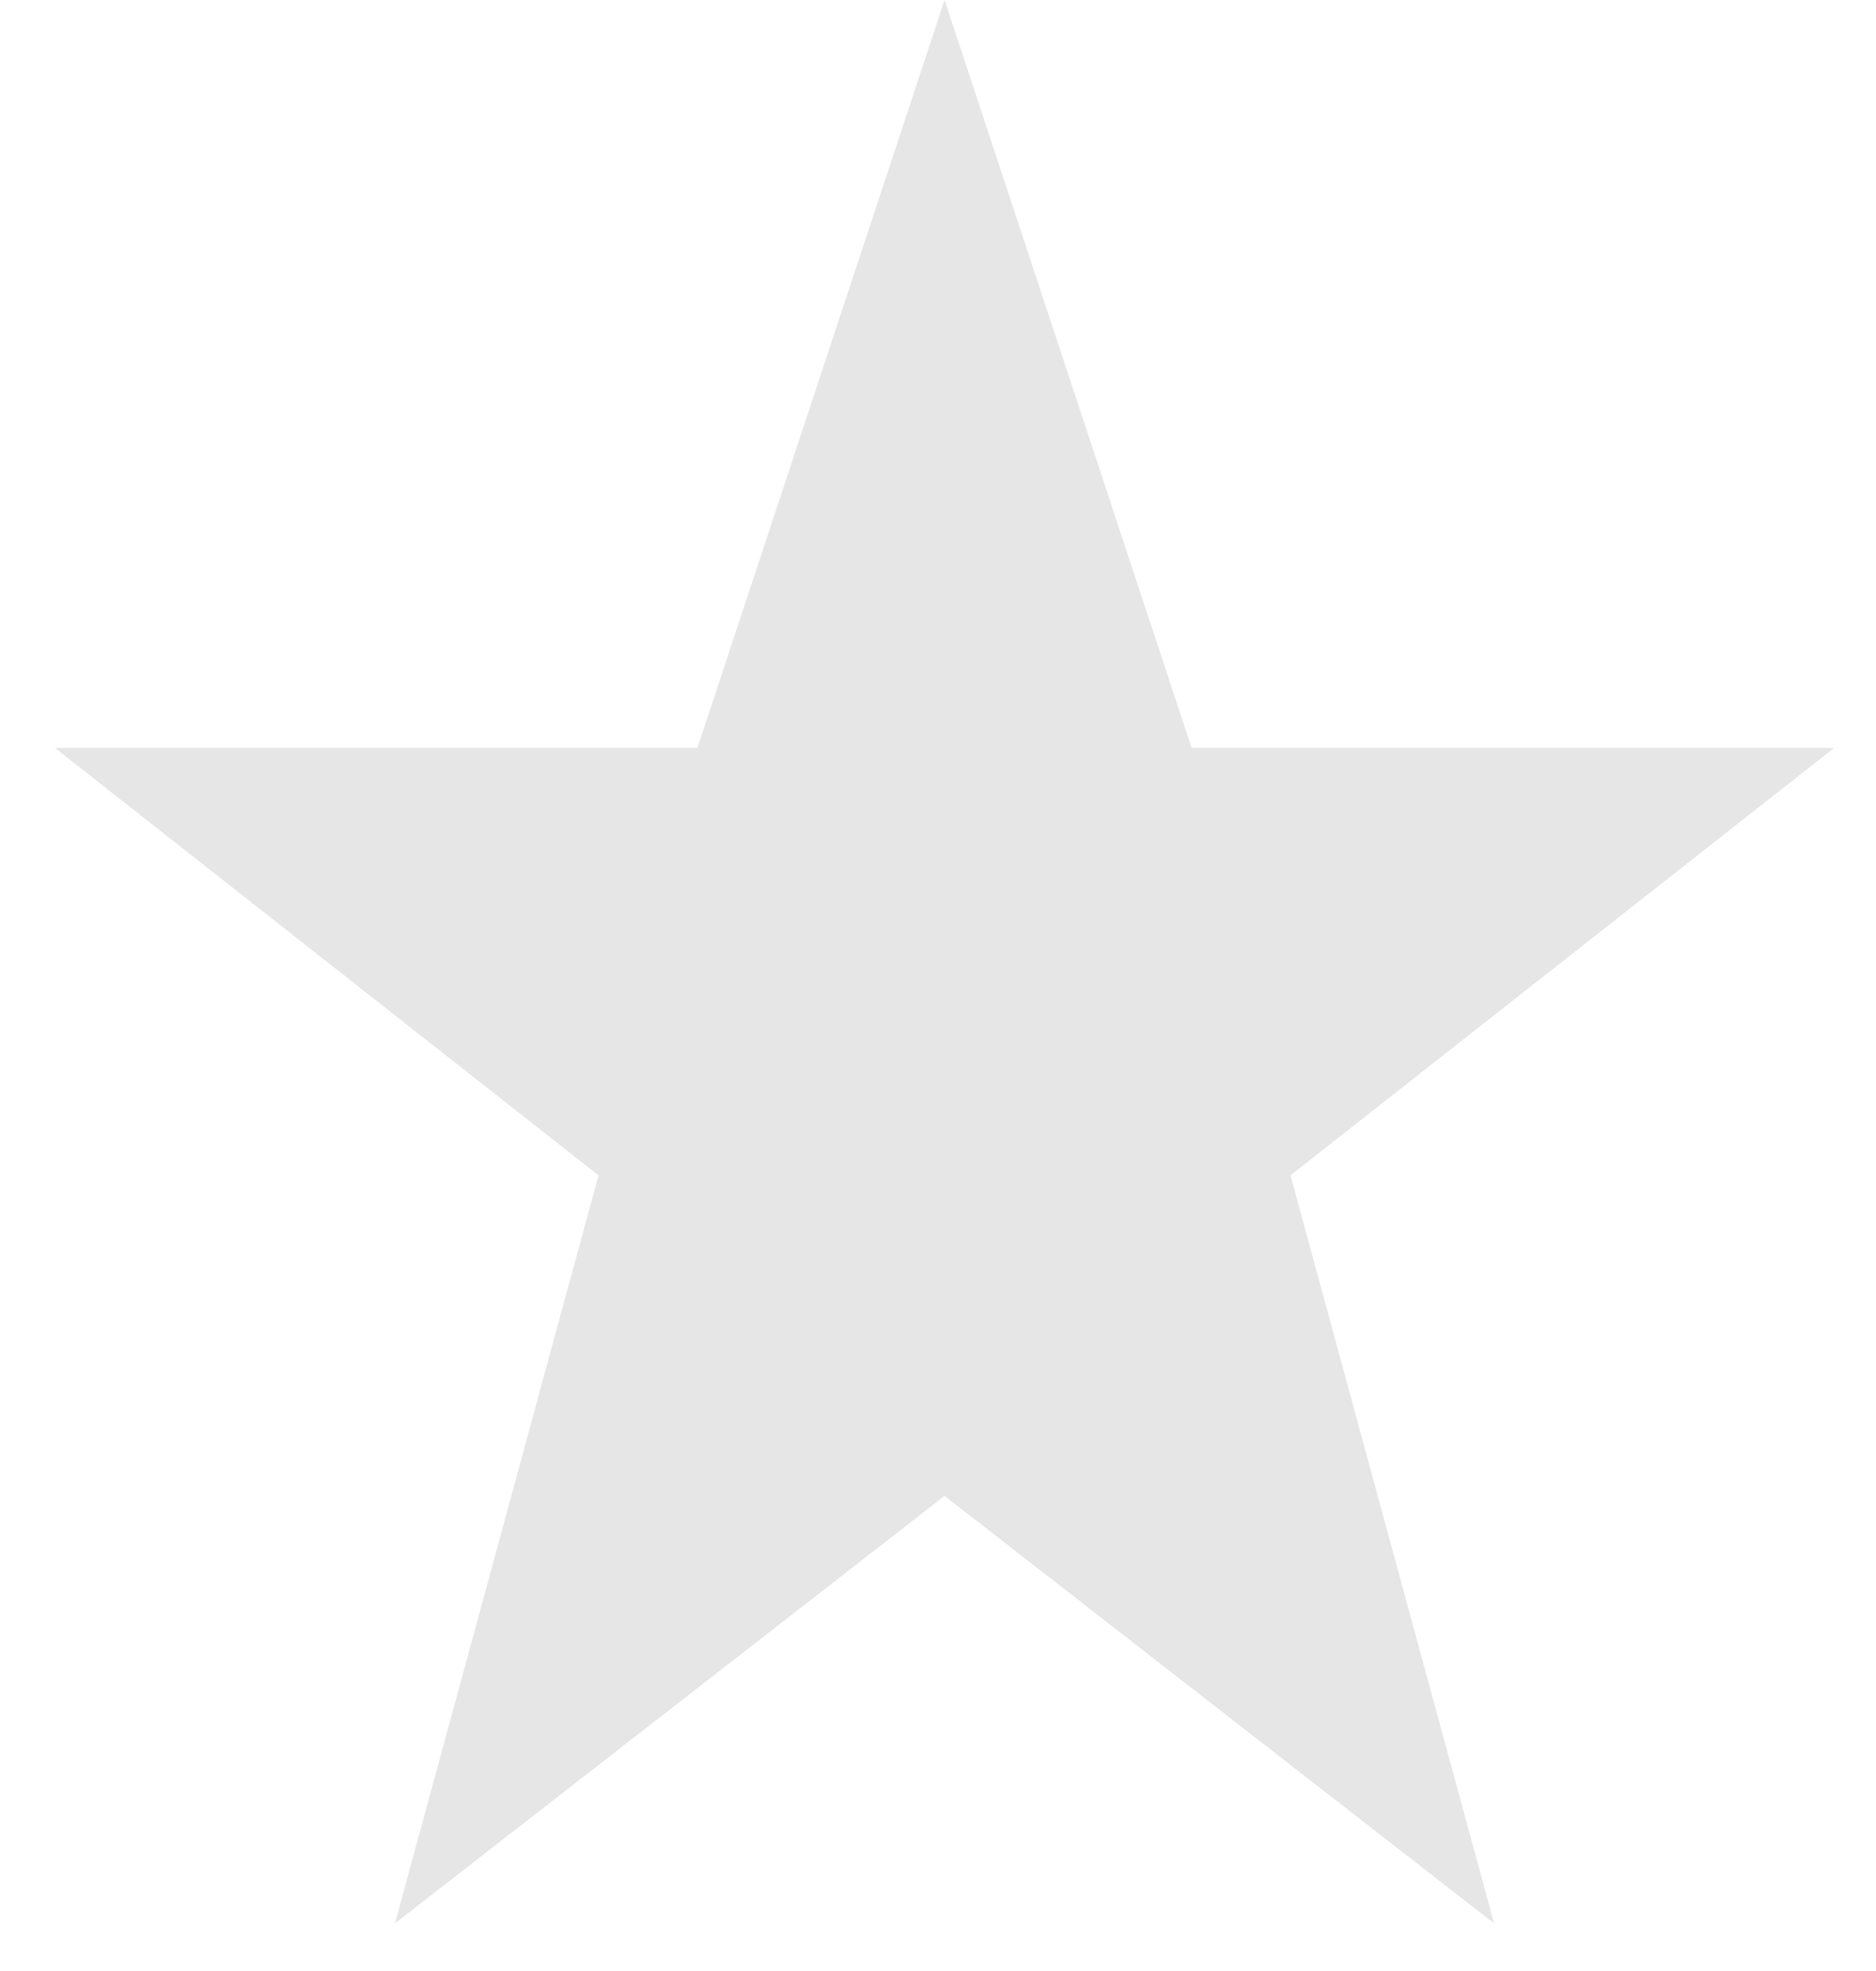 <svg width="20" height="21" viewBox="0 0 20 21" fill="none" xmlns="http://www.w3.org/2000/svg">
<path d="M10.07 0L12.704 7.969H19.553L13.758 12.523L15.928 20.492L10.07 15.938L4.211 20.492L6.381 12.523L0.586 7.969H7.435L10.07 0Z" fill="#E6E6E6"/>
</svg>
